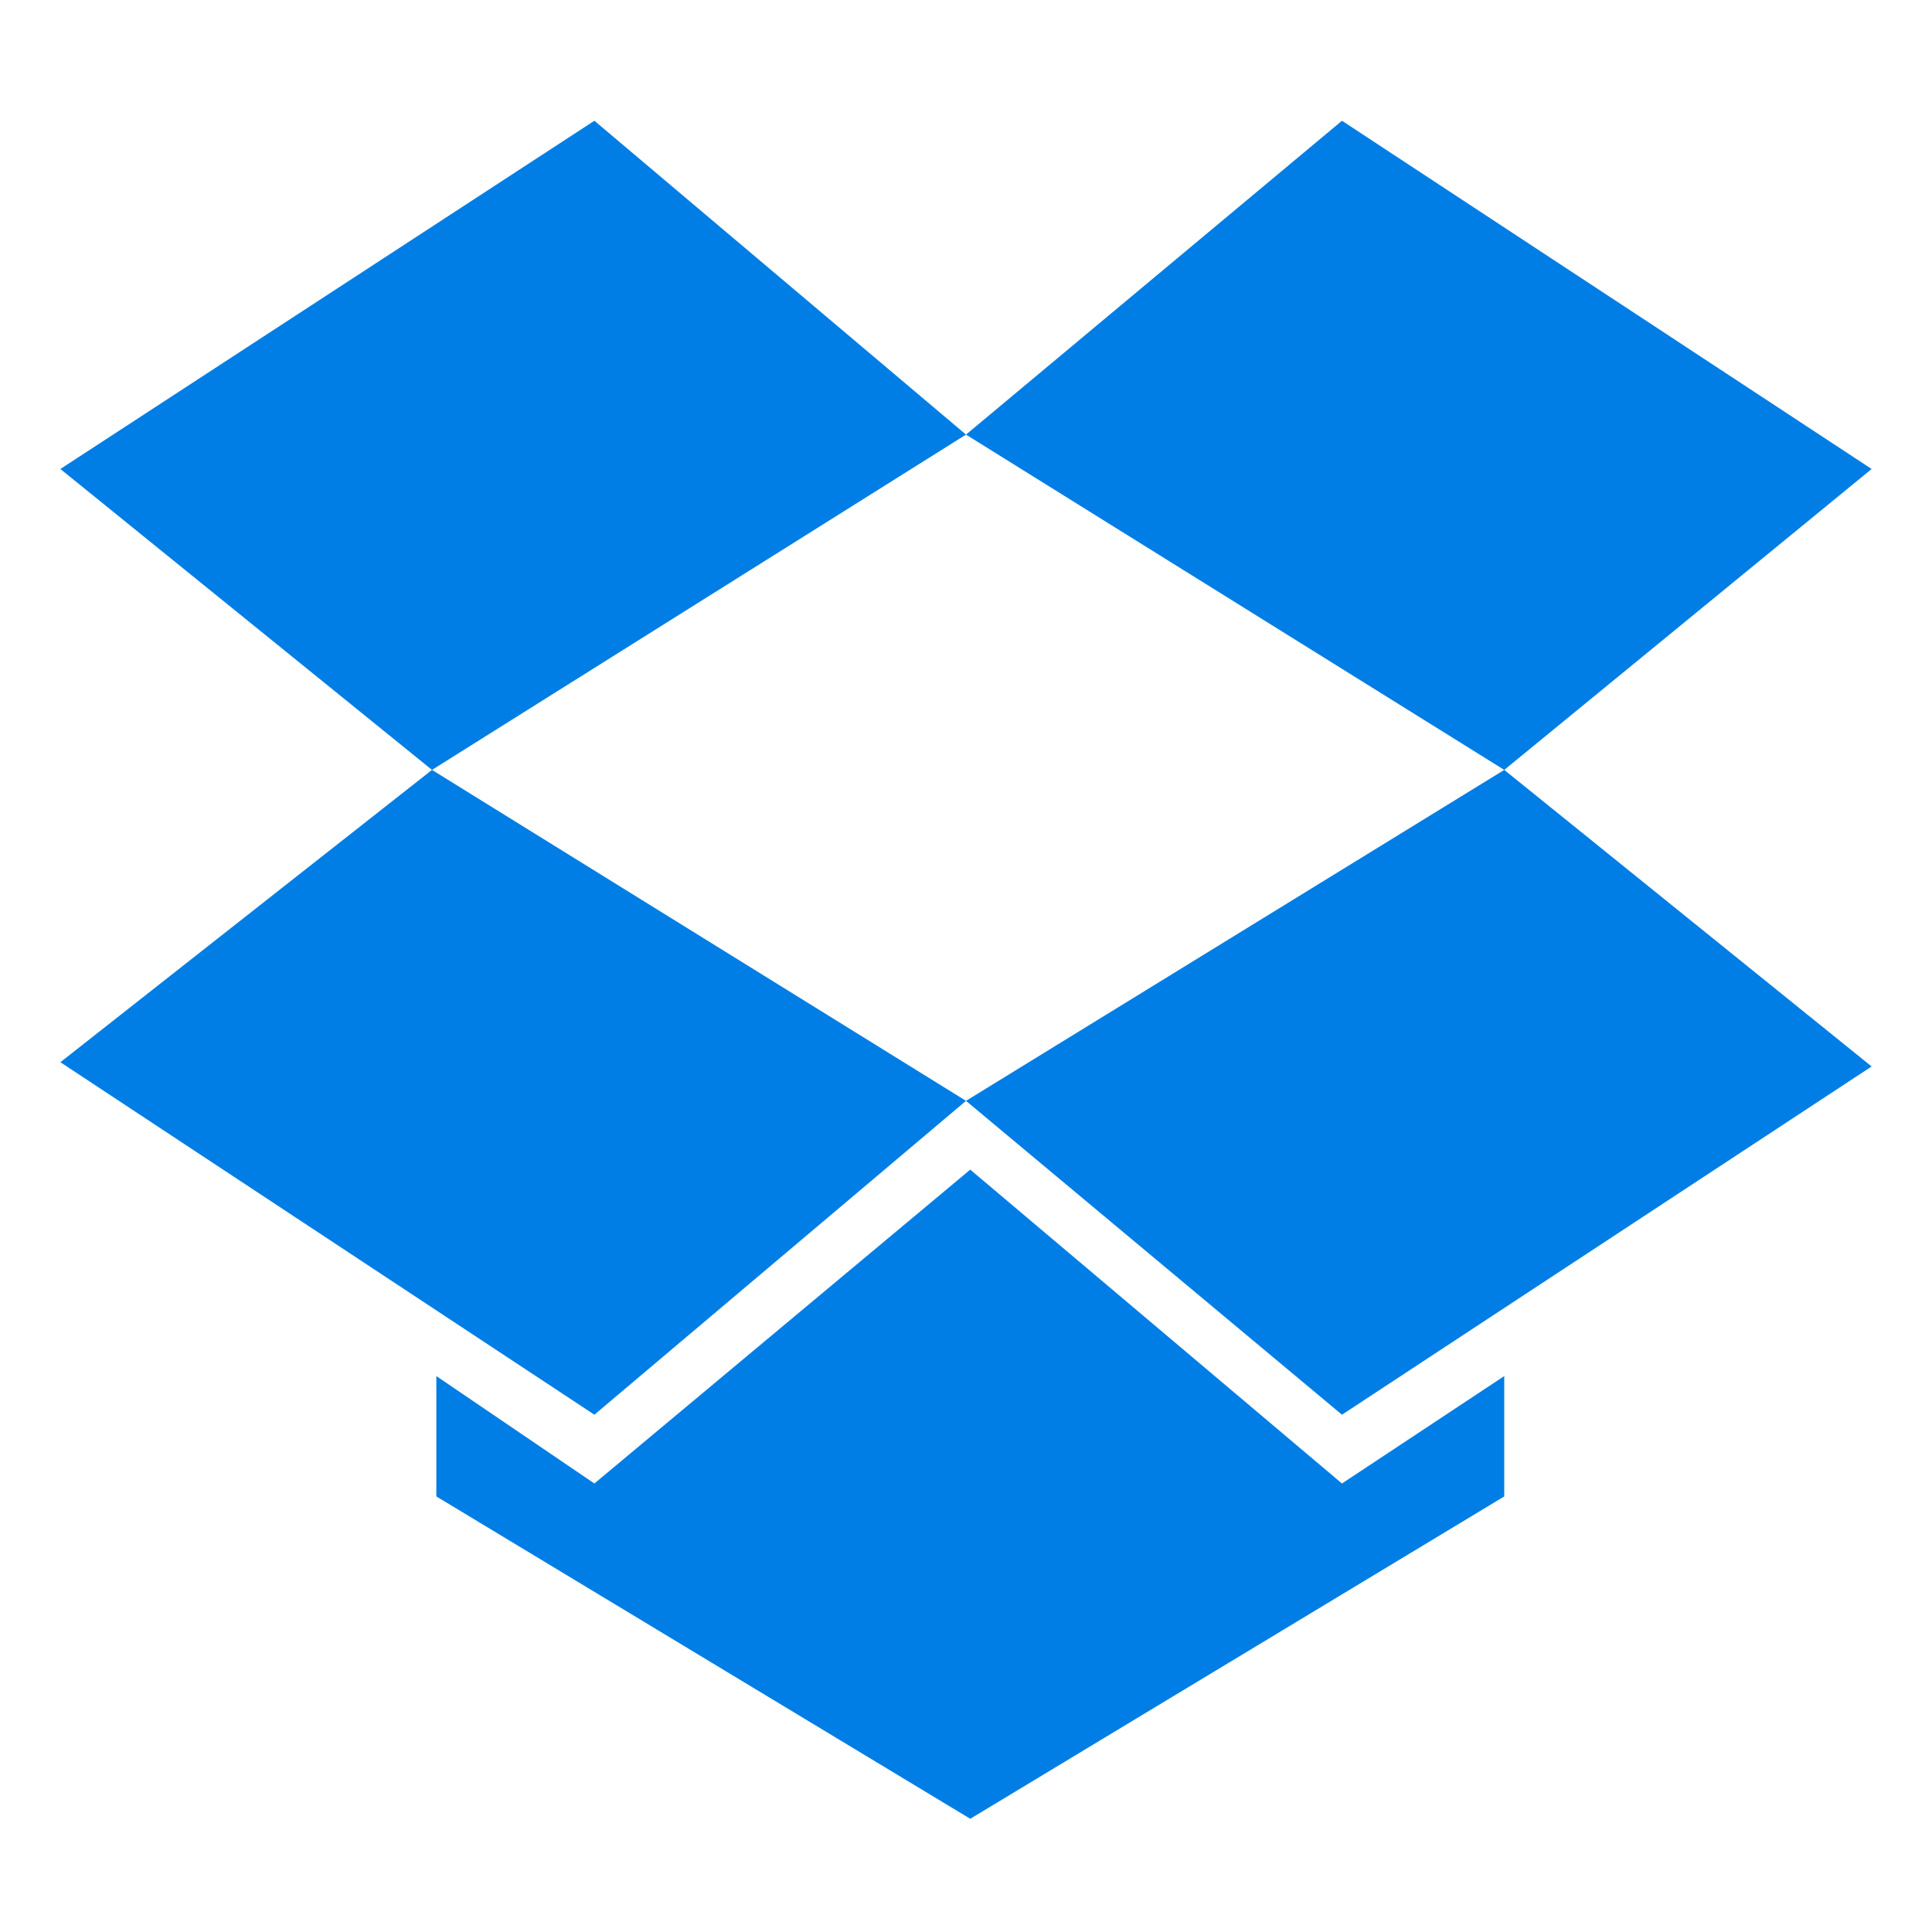 <svg width="20" height="20" viewBox="0 0 20 20" fill="none" xmlns="http://www.w3.org/2000/svg">
<path fill-rule="evenodd" clip-rule="evenodd" d="M6.153 1.25L0.625 4.855L4.472 7.97L0.625 10.996L6.153 14.645L10 11.396L13.892 14.645L19.375 11.04L15.572 7.97L19.375 4.855L13.892 1.25L10 4.499L6.153 1.25ZM10 4.499L15.572 7.97L10 11.396L4.472 7.97L10 4.499ZM6.153 15.357L10.044 12.108L13.892 15.357L15.572 14.245V15.491L10.044 18.828L4.517 15.491V14.245L6.153 15.357Z" fill="#007EE5"/>
</svg>
